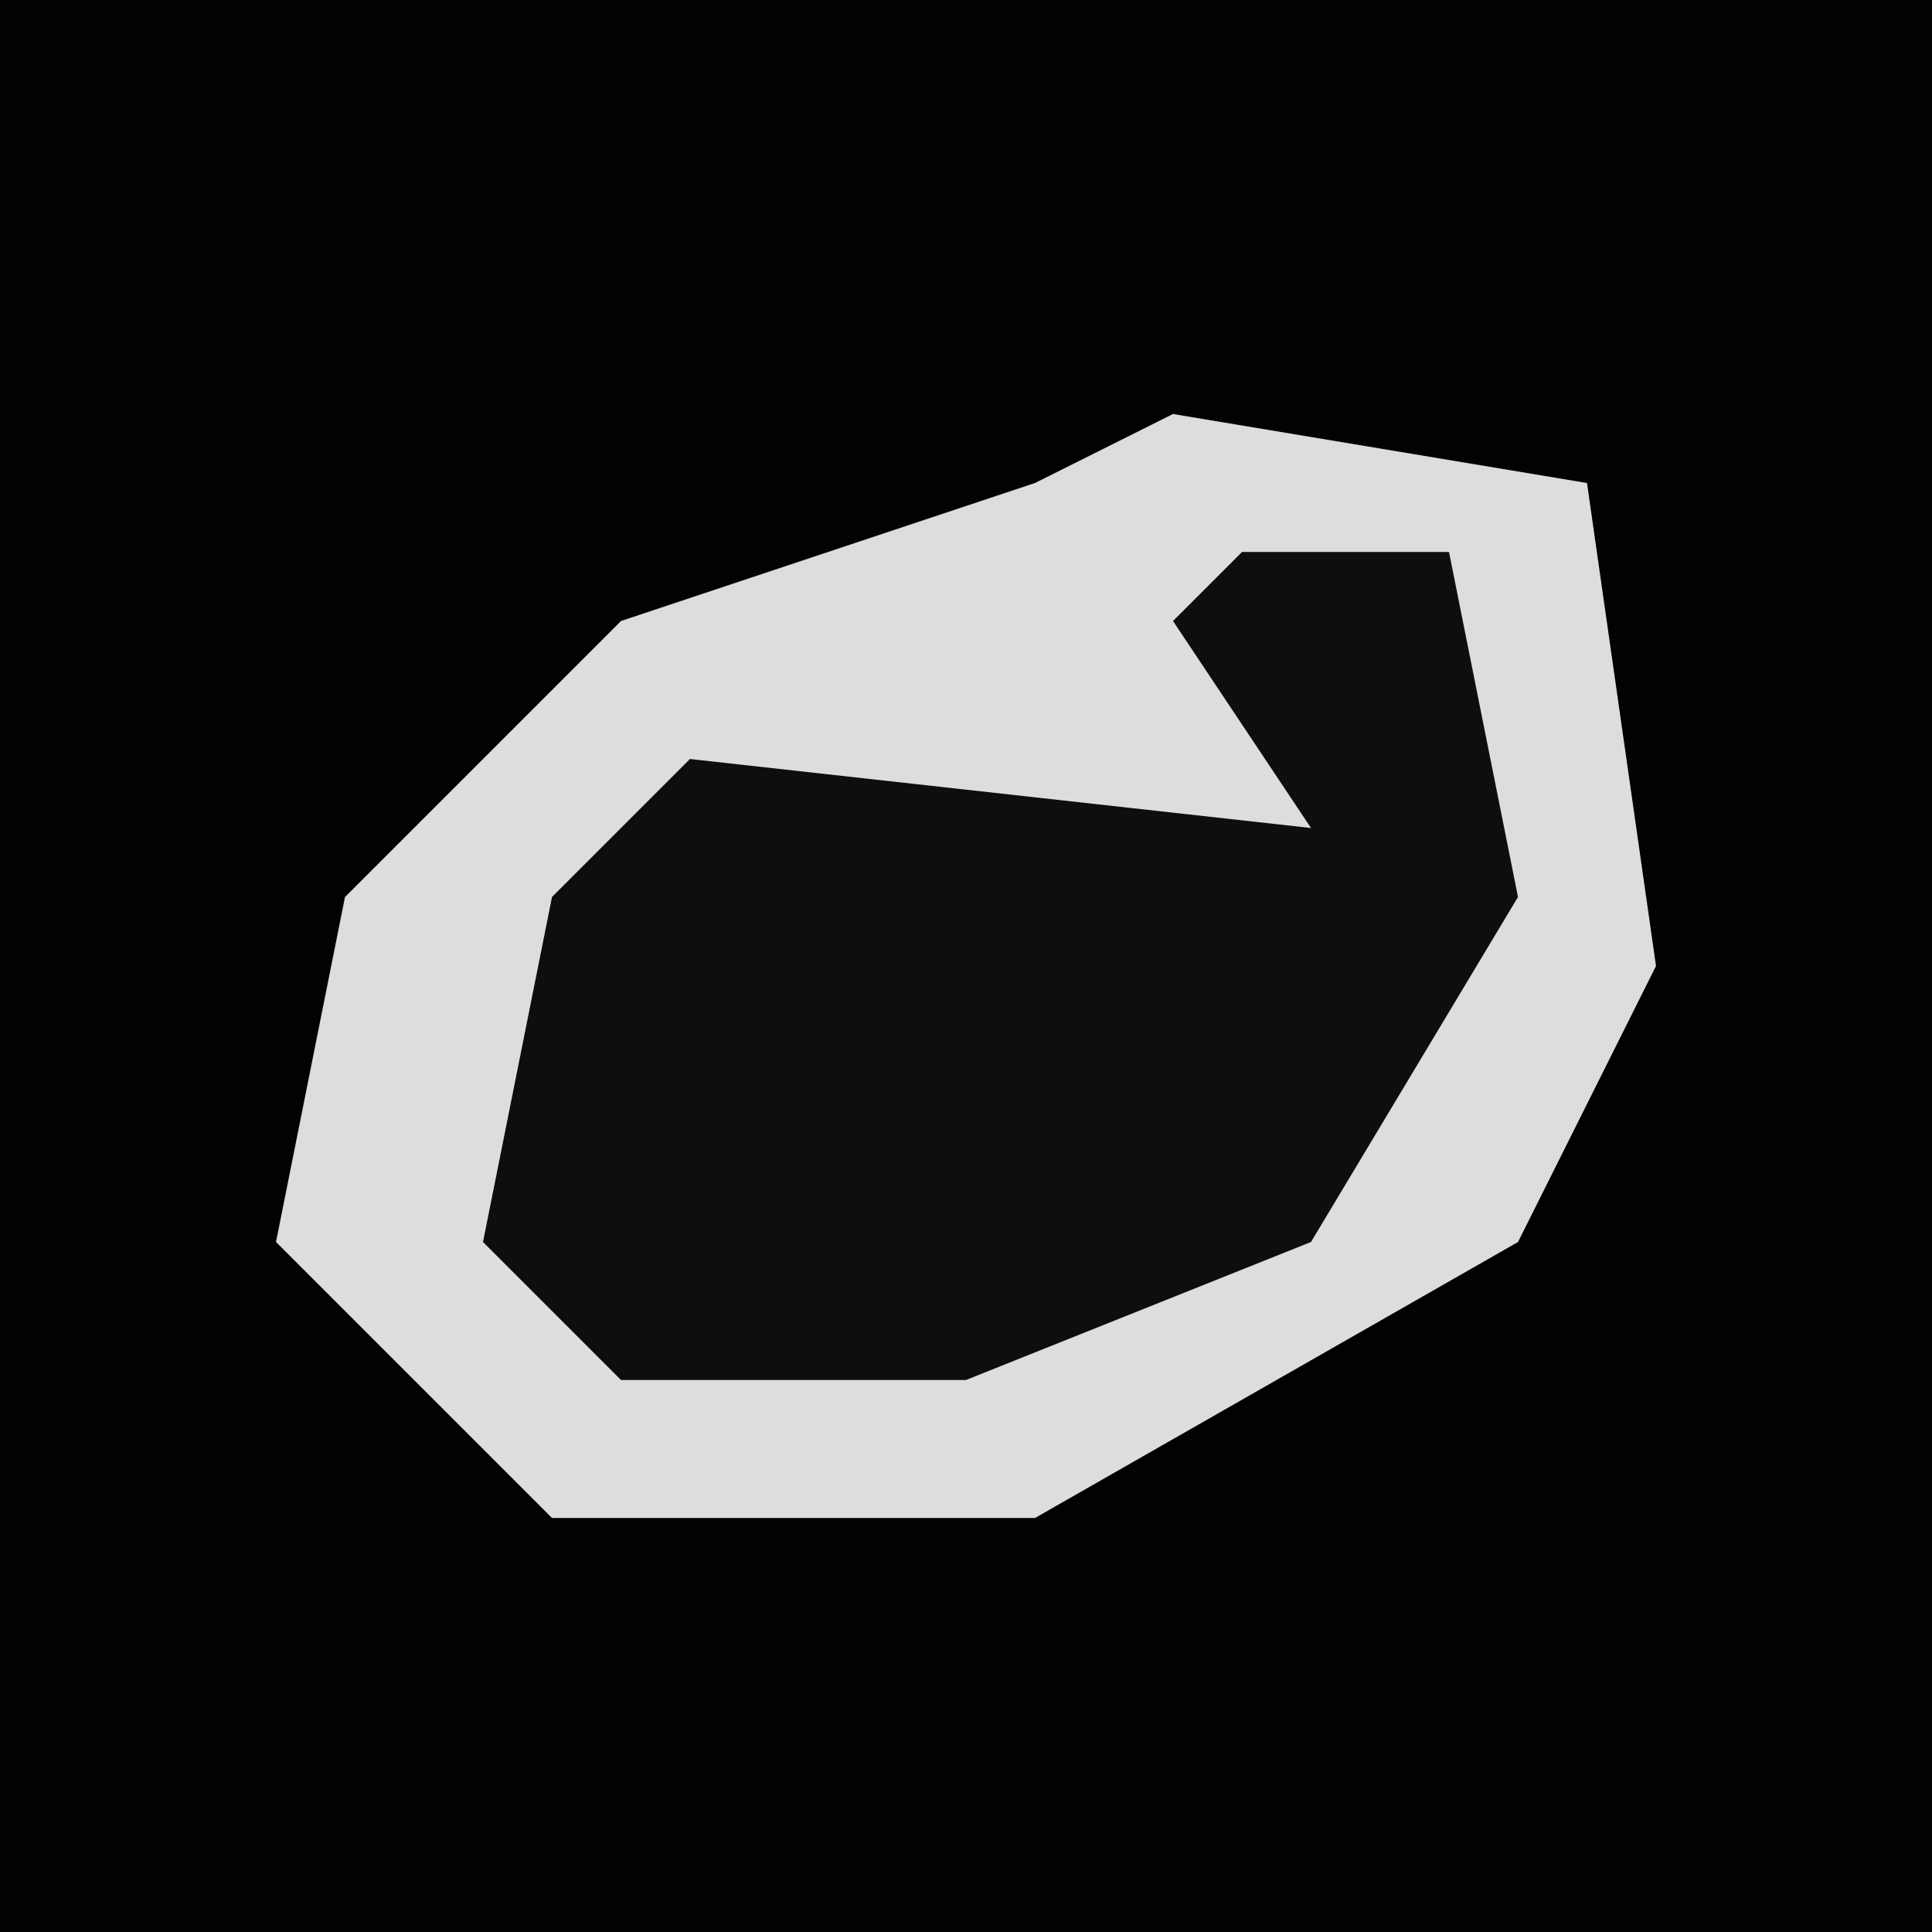 <?xml version="1.0" encoding="UTF-8"?>
<svg version="1.1" xmlns="http://www.w3.org/2000/svg" width="28" height="28">
<path d="M0,0 L28,0 L28,28 L0,28 Z " fill="#020202" transform="translate(0,0)"/>
<path d="M0,0 L6,1 L7,8 L5,12 L-2,16 L-9,16 L-13,12 L-12,7 L-8,3 L-2,1 Z " fill="#DDDDDD" transform="translate(17,6)"/>
<path d="M0,0 L3,0 L4,5 L1,10 L-4,12 L-9,12 L-11,10 L-10,5 L-8,3 L1,4 L-1,1 Z " fill="#0E0E0E" transform="translate(18,8)"/>
</svg>
